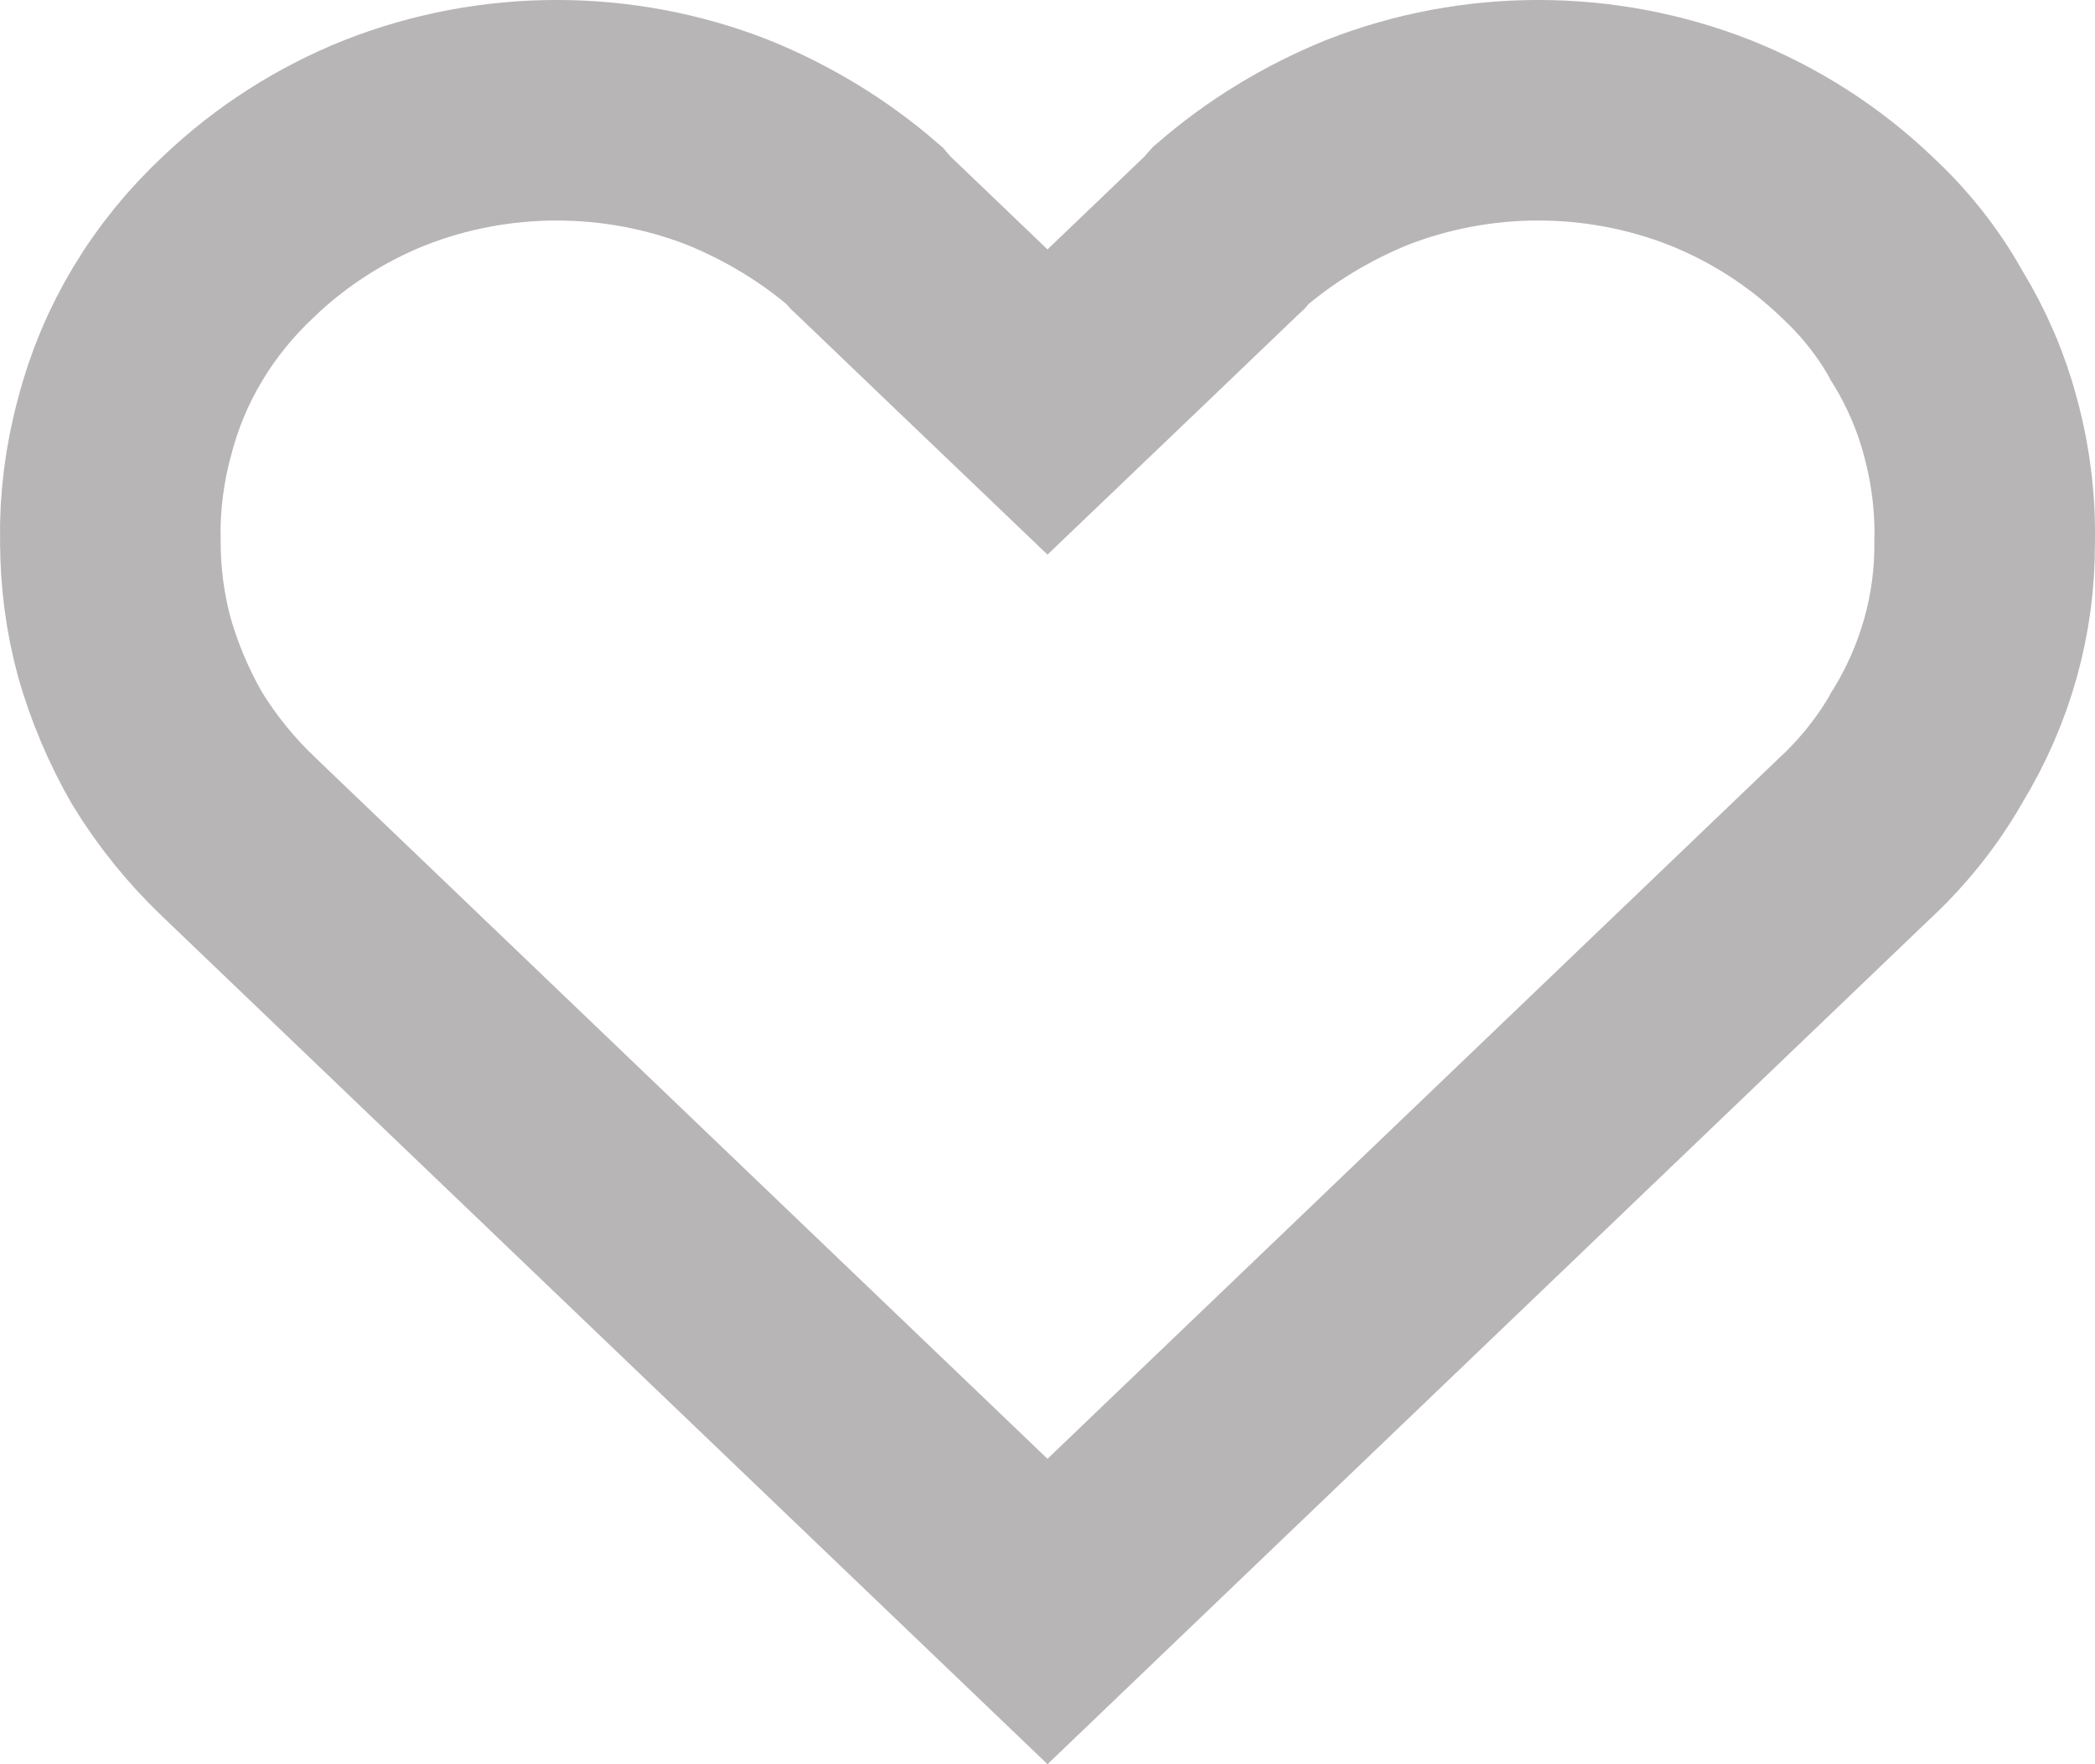 <svg width="19" height="16" viewBox="0 0 19 16" fill="none" xmlns="http://www.w3.org/2000/svg">
<path d="M17.464 2.935L17.472 2.951L17.481 2.965C17.655 3.25 17.786 3.554 17.87 3.871L17.871 3.875C17.962 4.209 18.005 4.553 18 4.897L17.999 4.908L17.999 4.92C18.004 5.567 17.826 6.206 17.481 6.77L17.474 6.781L17.468 6.793C17.301 7.083 17.087 7.353 16.835 7.59L16.835 7.59L16.828 7.596L9.5 14.615L2.171 7.596L2.171 7.596L2.169 7.594C1.913 7.351 1.693 7.078 1.513 6.783C1.347 6.493 1.217 6.185 1.127 5.868C1.043 5.557 1.001 5.236 1.001 4.913V4.905L1 4.897C0.995 4.553 1.038 4.209 1.129 3.875L1.129 3.875L1.132 3.864C1.299 3.217 1.654 2.622 2.162 2.148L2.162 2.148L2.17 2.14C2.547 1.781 2.995 1.492 3.491 1.294C4.488 0.902 5.608 0.902 6.605 1.293C7.06 1.478 7.477 1.733 7.84 2.046L7.863 2.073L7.893 2.108L7.926 2.139L8.808 2.984L9.5 3.646L10.192 2.984L11.074 2.139L11.107 2.108L11.136 2.073L11.16 2.046C11.523 1.733 11.941 1.478 12.395 1.293C13.392 0.902 14.512 0.902 15.509 1.294C16.005 1.492 16.453 1.781 16.83 2.14L16.836 2.146L16.841 2.151C17.091 2.382 17.301 2.647 17.464 2.935Z" stroke="#B7B5B5" stroke-width="2"/>
</svg>
